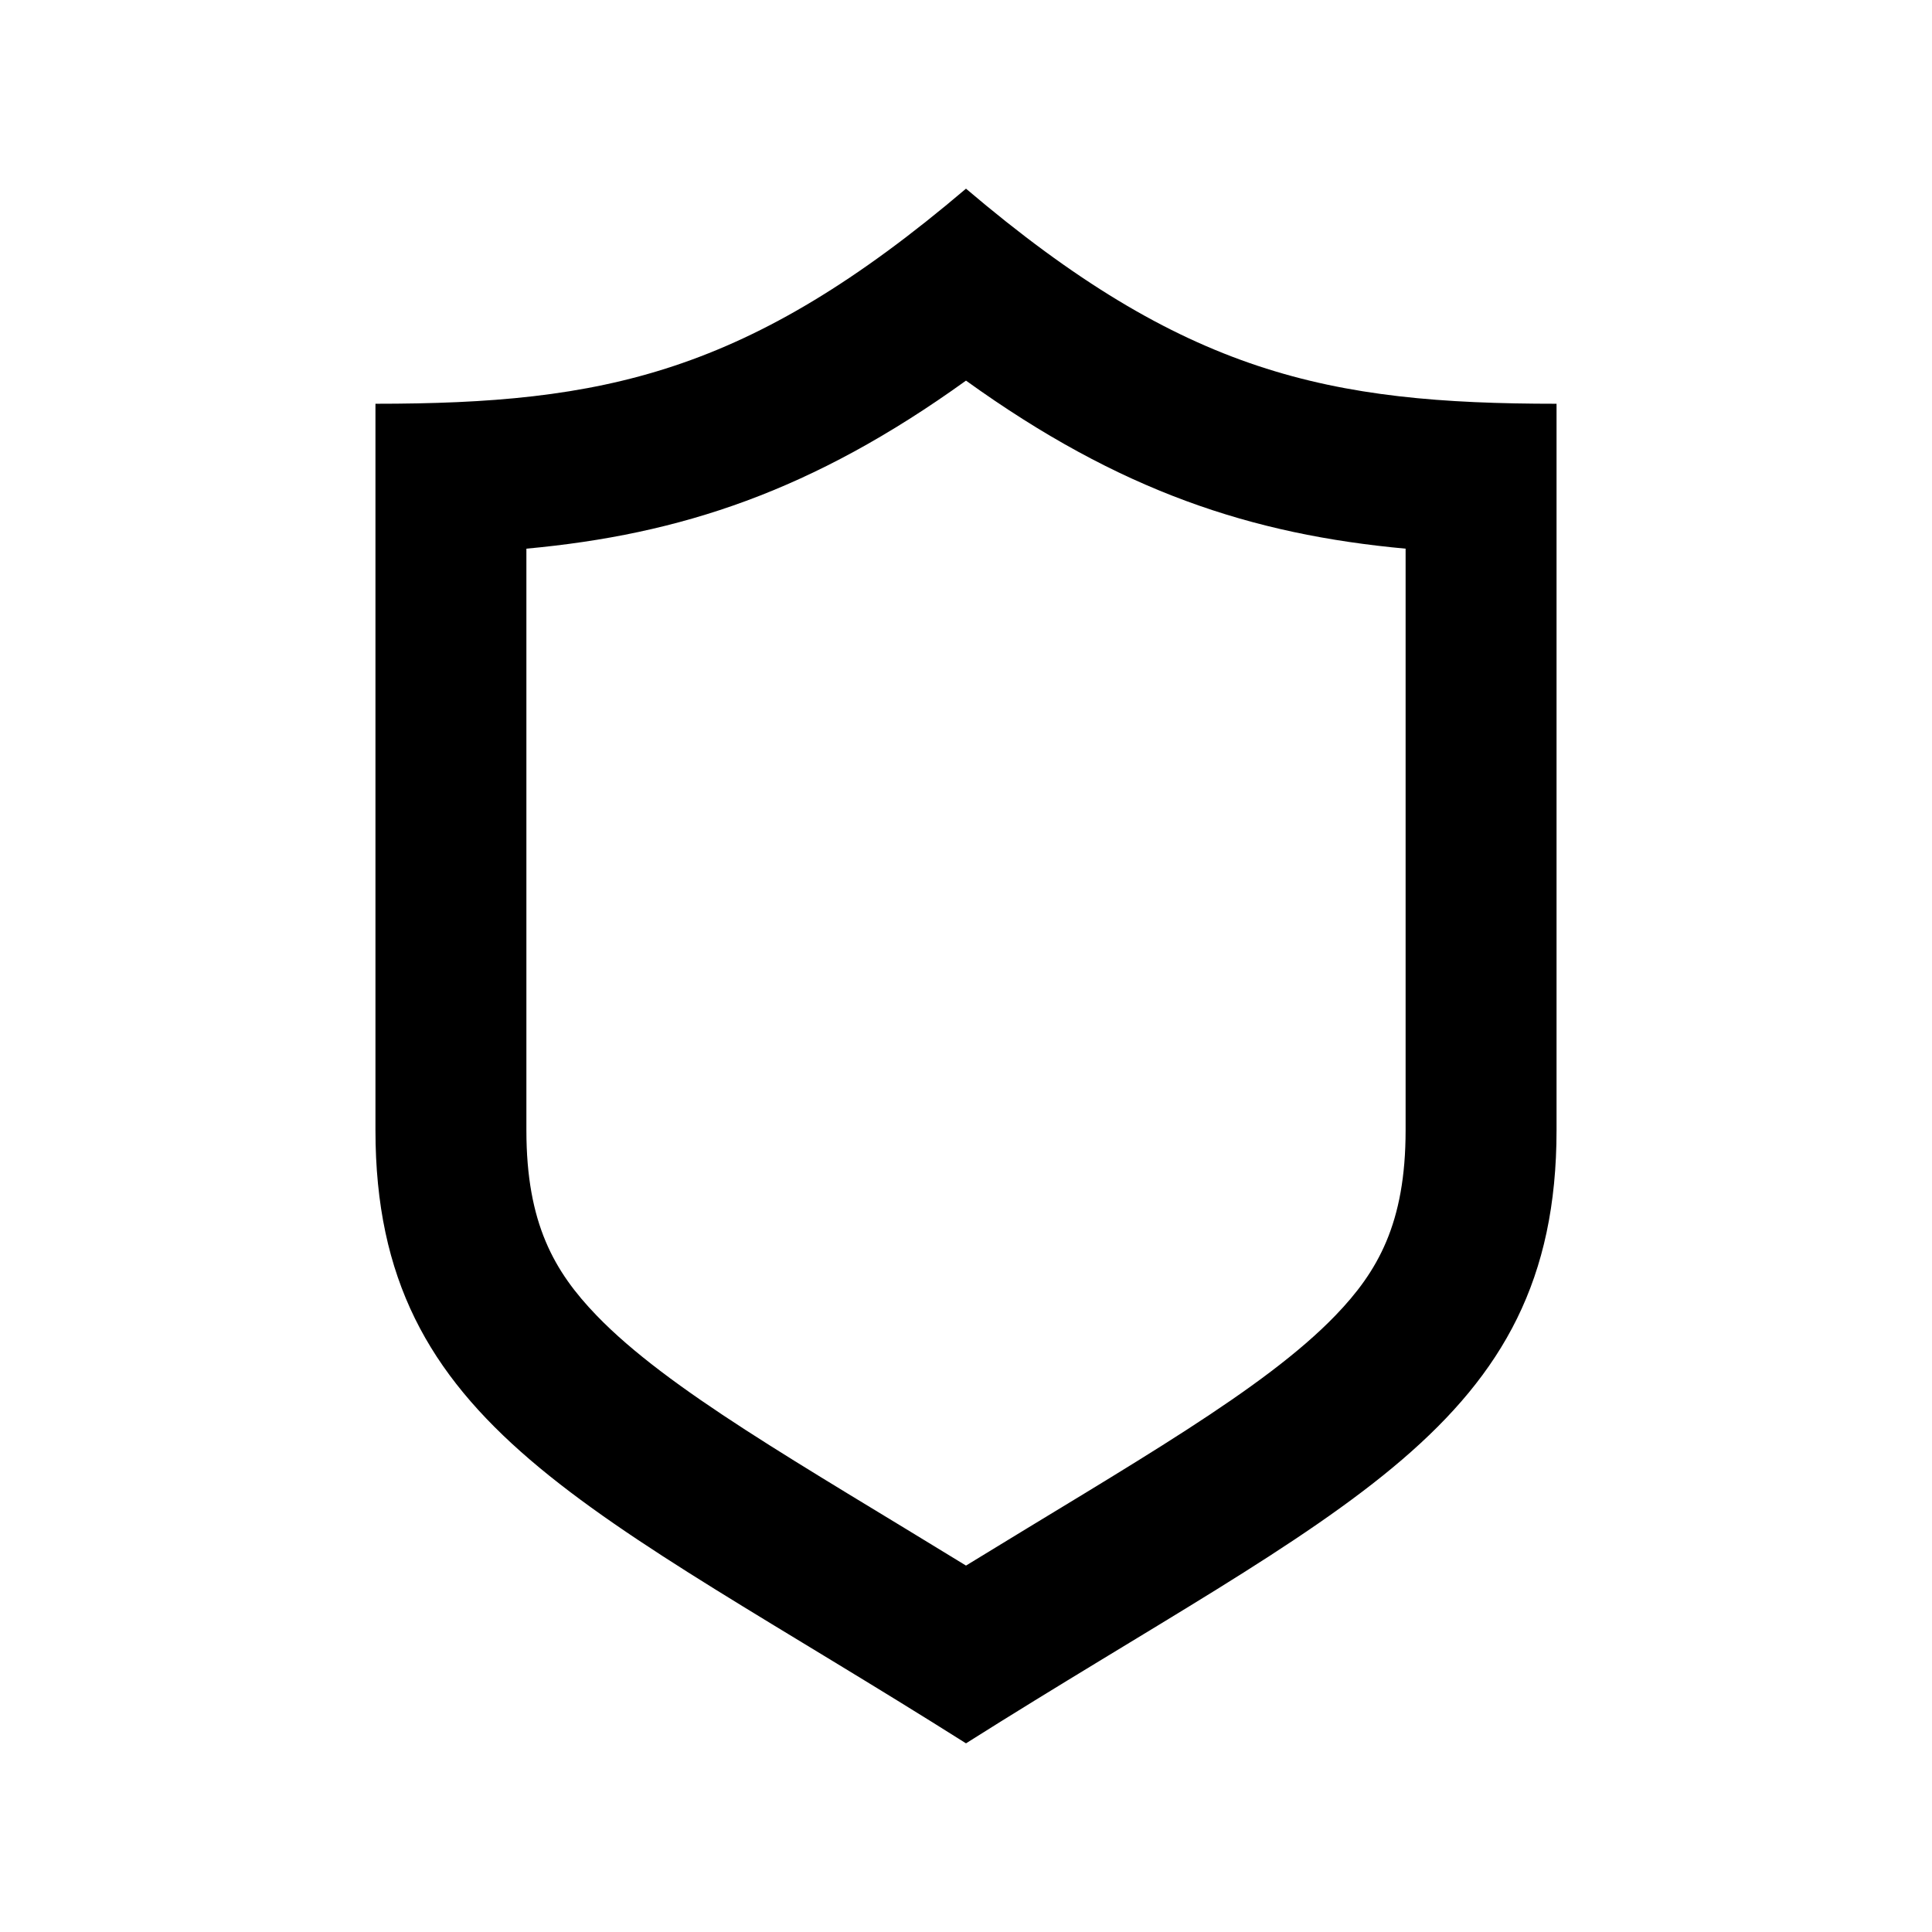 <?xml version="1.0" encoding="utf-8"?>

<!-- The icon can be used freely in both personal and commercial projects with no attribution required, but always appreciated. 
You may NOT sub-license, resell, rent, redistribute or otherwise transfer the icon without express written permission from iconmonstr.com -->

<!DOCTYPE svg PUBLIC "-//W3C//DTD SVG 1.1//EN" "http://www.w3.org/Graphics/SVG/1.1/DTD/svg11.dtd">
<svg version="1.1" xmlns="http://www.w3.org/2000/svg" xmlns:xlink="http://www.w3.org/1999/xlink" x="0px" y="0px"
	 width="512px" height="512px" viewBox="0 0 512 512" enable-background="new 0 0 512 512" xml:space="preserve">
<path id="shield-18-icon" d="M256,100.867c40.768,29.345,75.684,40.771,116.5,44.536v154.125c0,24.719-7.423,37.486-18.567,49.053
	c-18.974,19.691-53.682,39.149-97.933,66.313c-44.255-27.167-78.959-46.623-97.933-66.313
	c-11.145-11.566-18.567-24.334-18.567-49.053V145.403C180.316,141.639,215.232,130.212,256,100.867 M256,50
	c-57.861,49.195-96.167,57-156.5,57c0,0,0,116.921,0,192.528c0,79,56.996,99.629,156.5,162.472
	c99.504-62.843,156.5-83.472,156.5-162.472c0-75.607,0-192.528,0-192.528C352.167,107,313.861,99.195,256,50z"/>
</svg>
